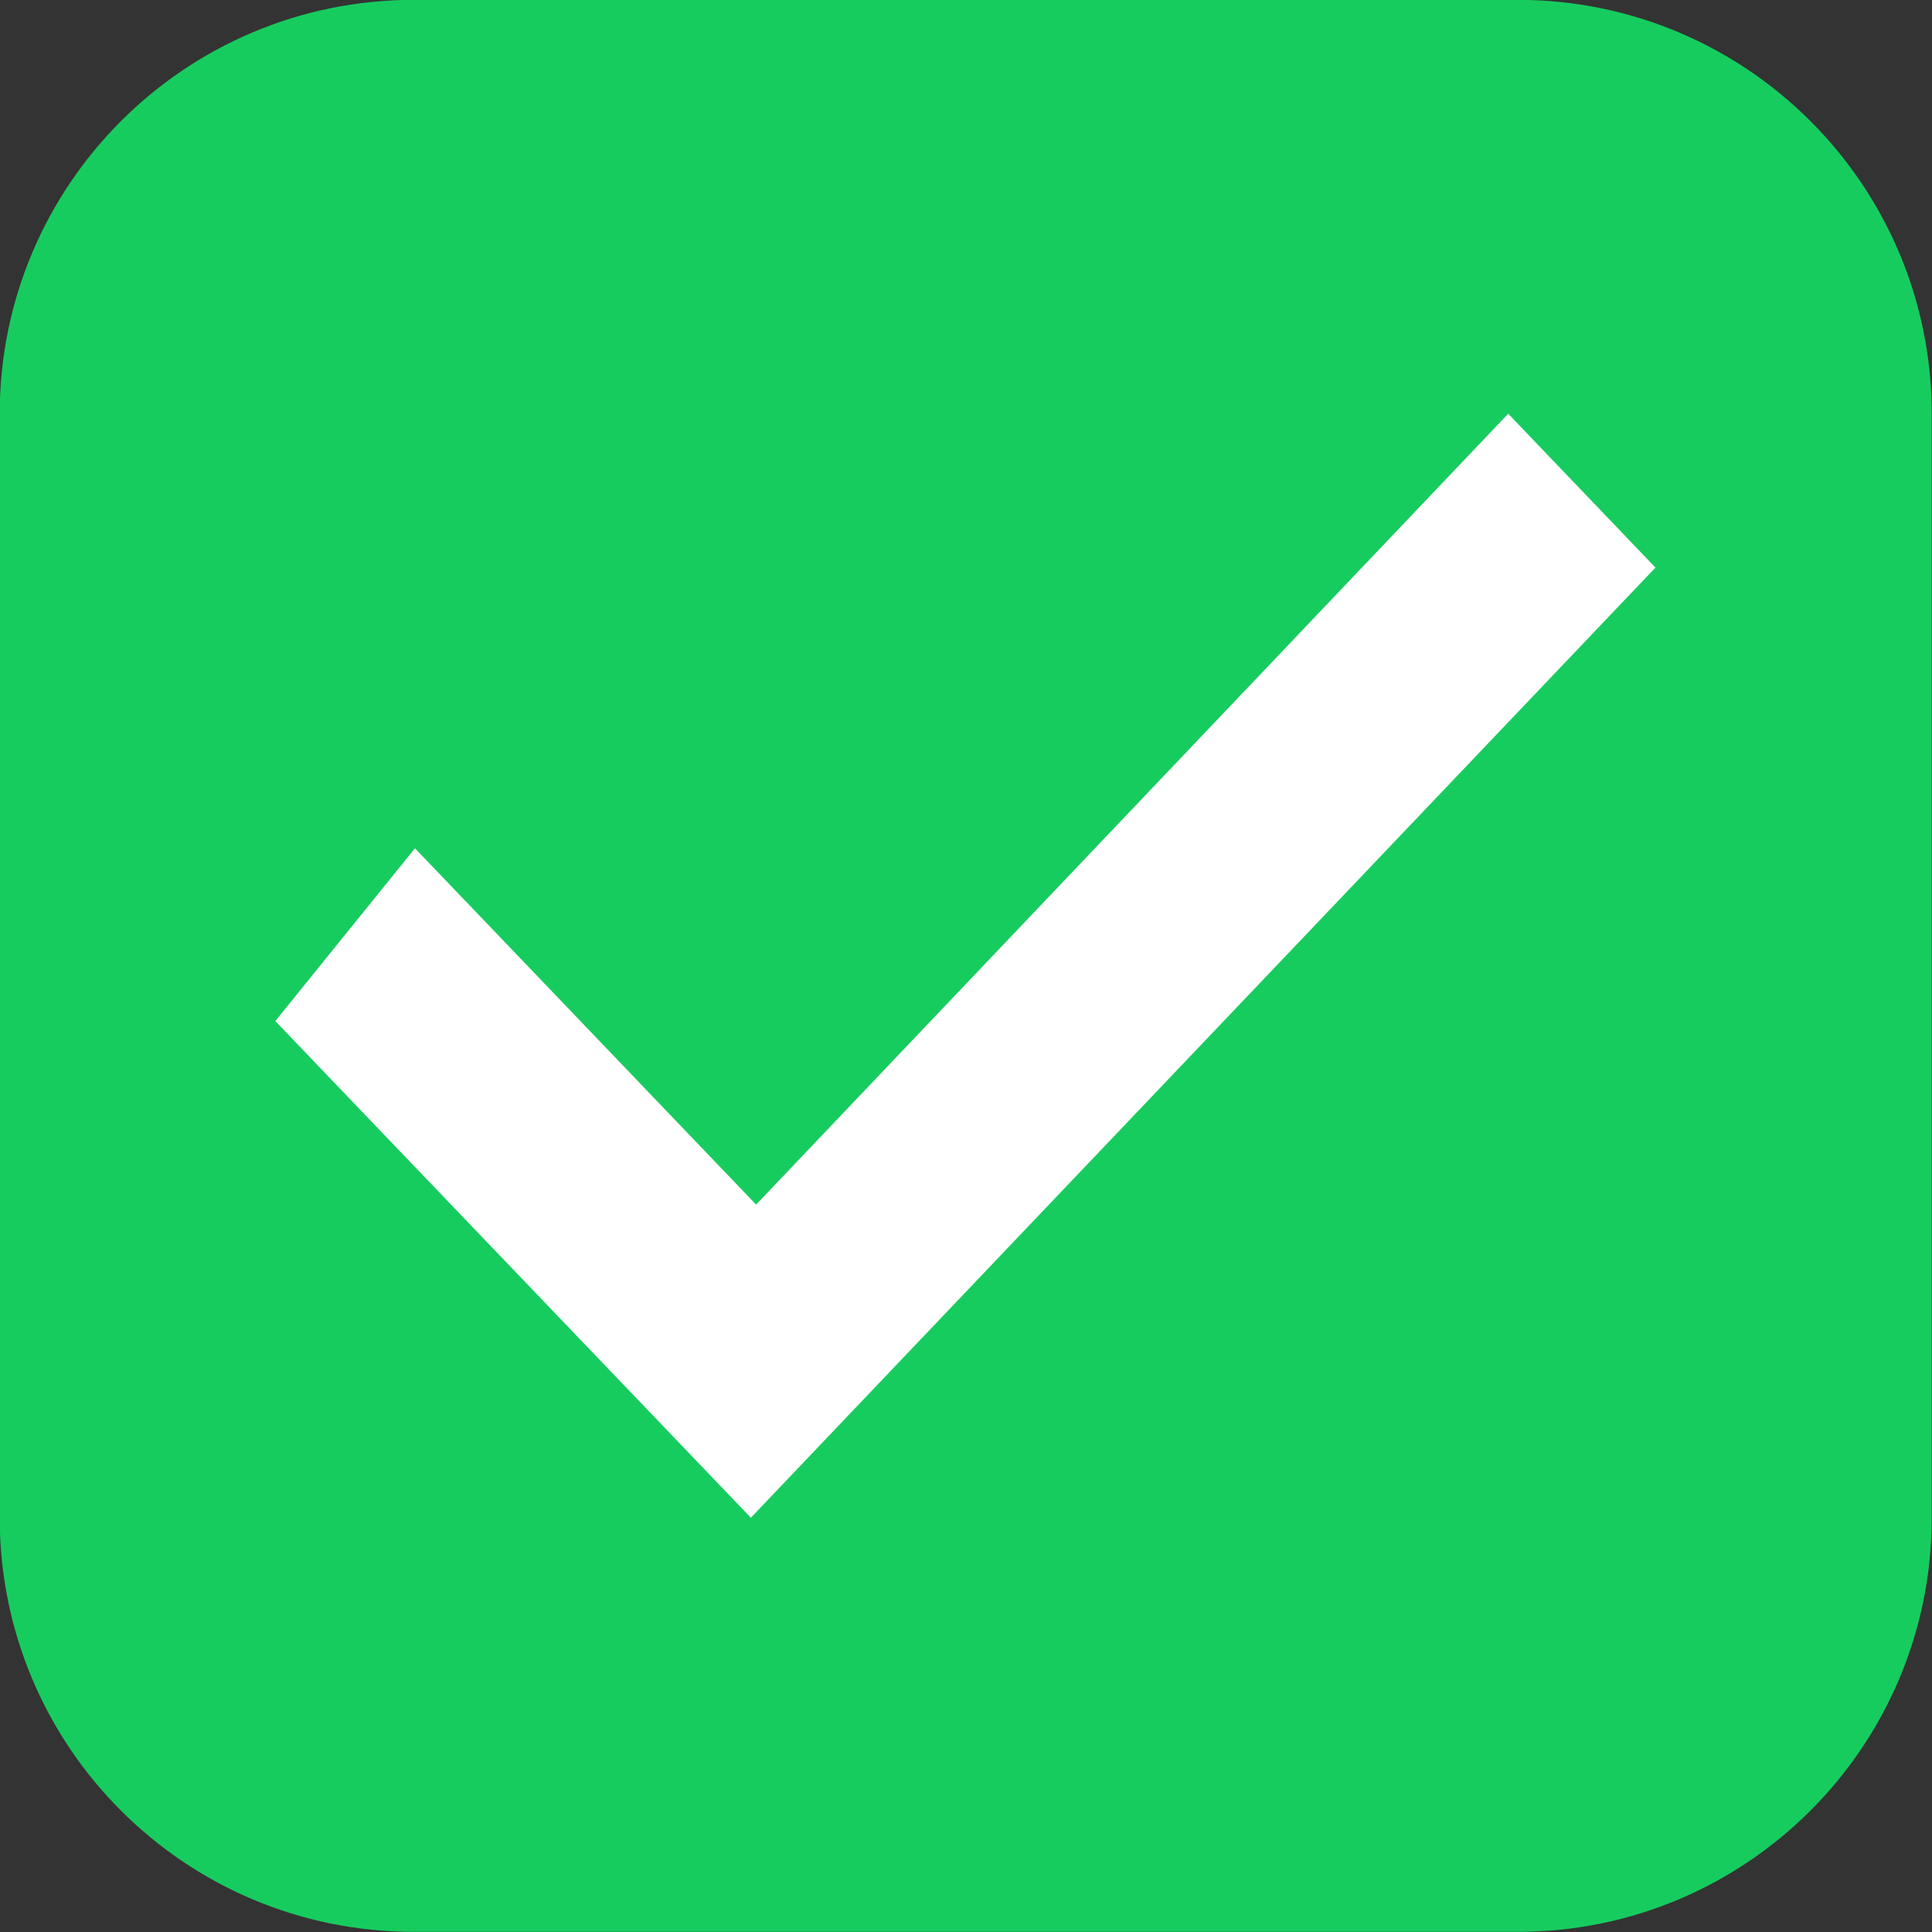 <svg 
 xmlns="http://www.w3.org/2000/svg"
 xmlns:xlink="http://www.w3.org/1999/xlink"
 width="14px" height="14px">
<rect width="100%" height="100%" fill="#333333" stroke="none"/>
<path fill-rule="evenodd"  fill="rgb(23, 204, 95)"
 d="M2.998,-0.001 L10.998,-0.001 C12.655,-0.001 13.998,1.342 13.998,2.999 L13.998,10.999 C13.998,12.656 12.655,13.999 10.998,13.999 L2.998,13.999 C1.341,13.999 -0.002,12.656 -0.002,10.999 L-0.002,2.999 C-0.002,1.342 1.341,-0.001 2.998,-0.001 Z"/>
<path fill-rule="evenodd"  fill="rgb(255, 255, 255)"
 d="M3.007,6.147 L5.479,8.729 L10.929,2.998 L11.996,4.113 L5.441,10.998 L1.995,7.399 L3.007,6.147 Z"/>
</svg>

